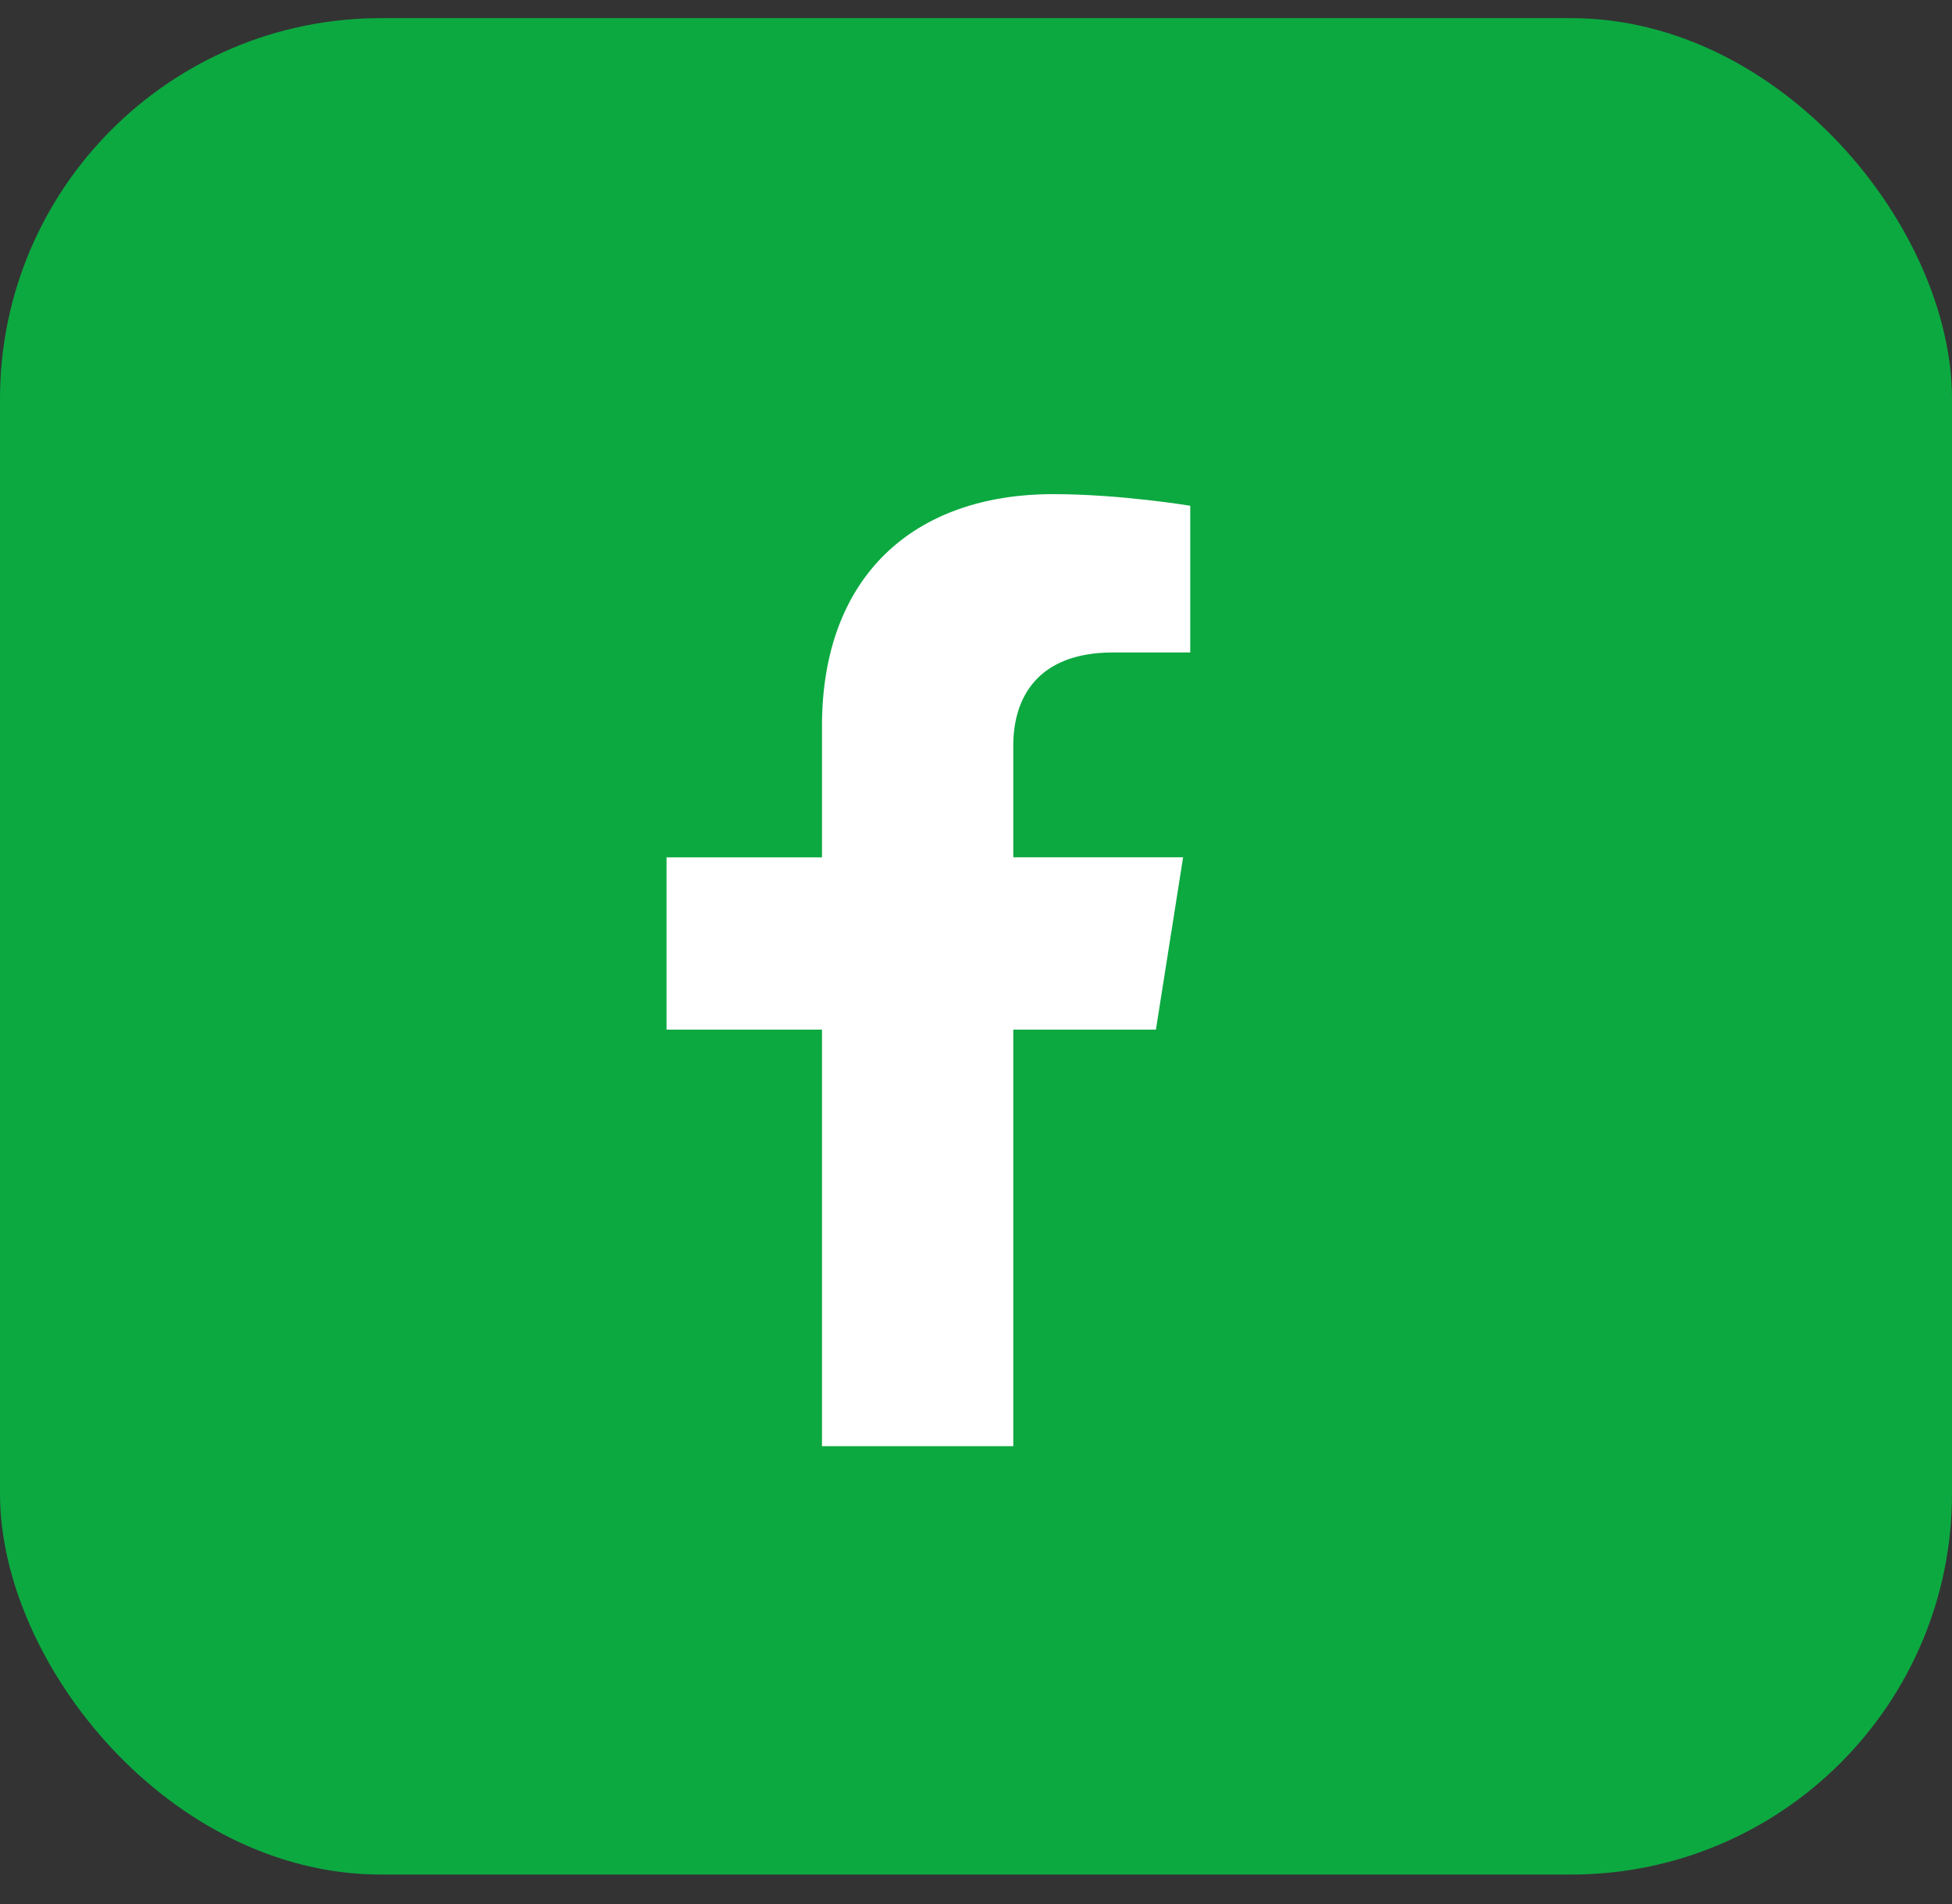 <svg width="41" height="40" viewBox="0 0 41 40" fill="none" xmlns="http://www.w3.org/2000/svg">
<rect x="0" y="0" width="41" height="40" fill="#333333" stroke="none"/>
<rect y="0.381" width="41" height="39" rx="8" fill="#0CA941"/>
<path d="M24.279 21.63L24.85 18.011H21.283V15.662C21.283 14.672 21.781 13.707 23.379 13.707H25V10.625C25 10.625 23.529 10.381 22.122 10.381C19.185 10.381 17.265 12.115 17.265 15.253V18.012H14V21.631H17.265V30.381H21.283V21.631L24.279 21.63Z" fill="white"/>
</svg>
